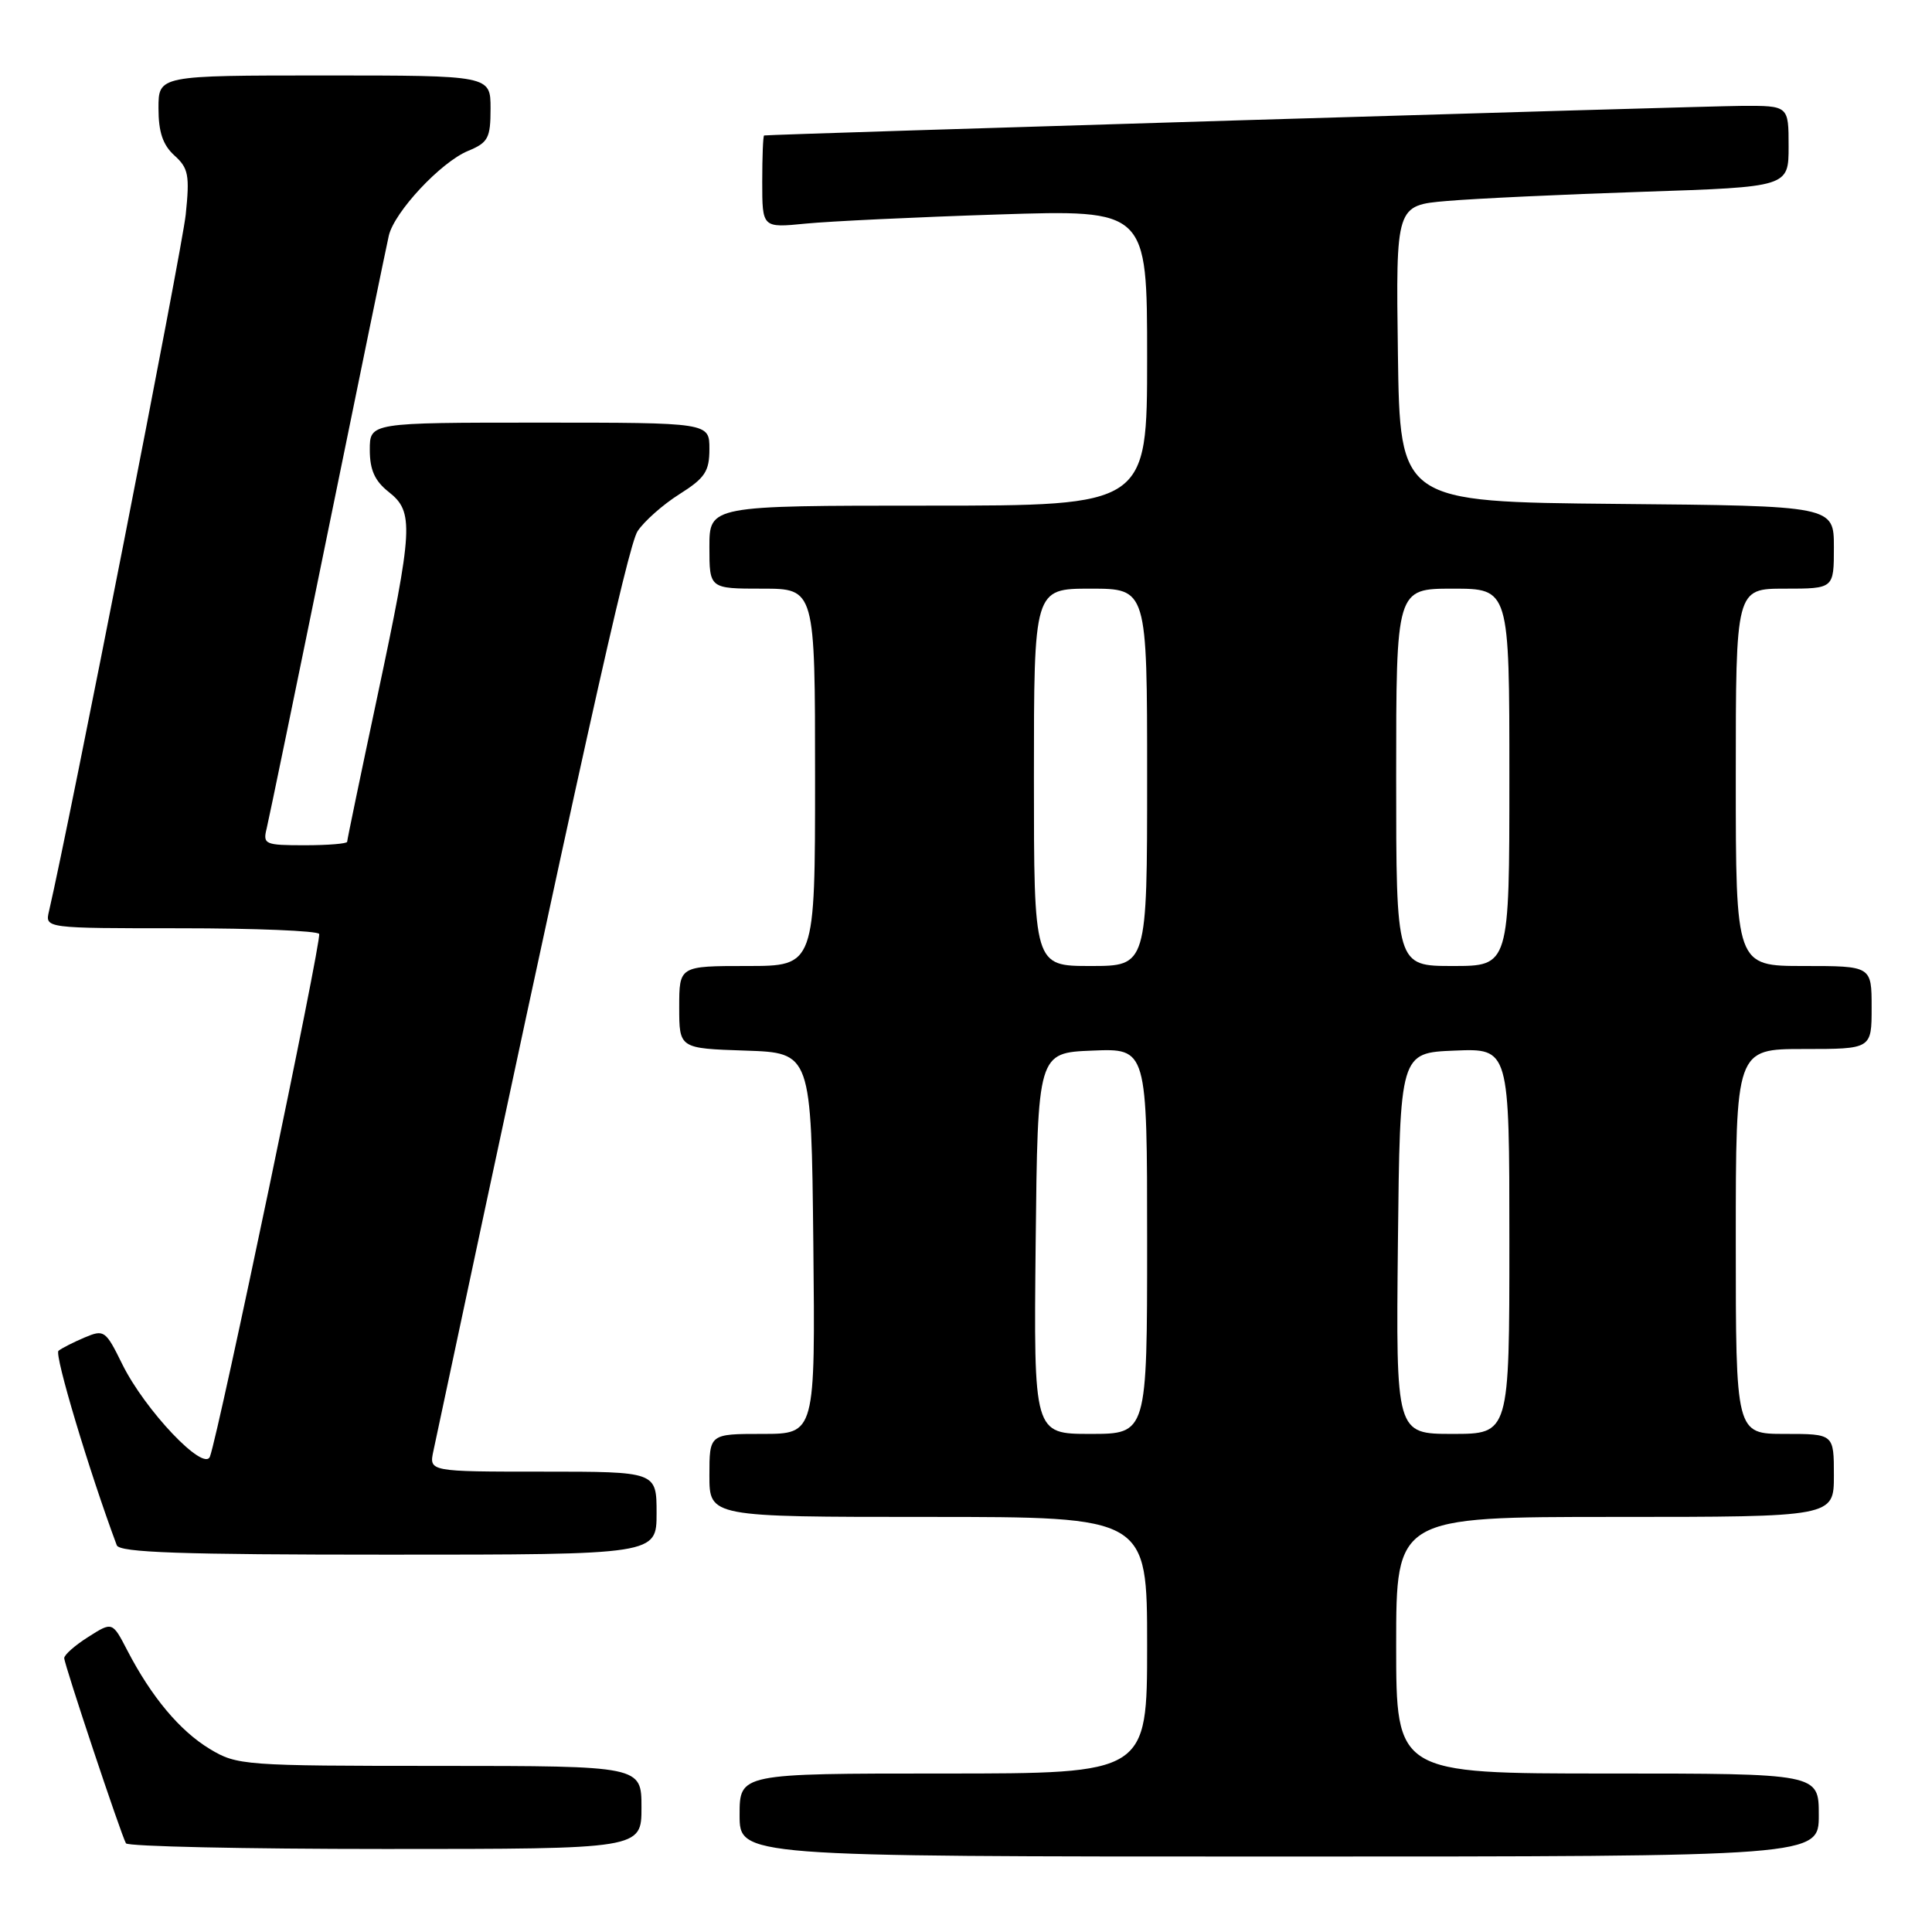 <?xml version="1.0" encoding="UTF-8" standalone="no"?>
<!DOCTYPE svg PUBLIC "-//W3C//DTD SVG 1.1//EN" "http://www.w3.org/Graphics/SVG/1.1/DTD/svg11.dtd" >
<svg xmlns="http://www.w3.org/2000/svg" xmlns:xlink="http://www.w3.org/1999/xlink" version="1.1" viewBox="0 0 256 256">
 <g >
 <path fill="currentColor"
d=" M 241.00 240.50 C 241.00 235.00 241.00 235.00 213.00 235.00 C 185.00 235.00 185.00 235.00 185.00 218.00 C 185.00 201.00 185.00 201.00 214.00 201.00 C 243.00 201.00 243.00 201.00 243.00 195.50 C 243.00 190.00 243.00 190.00 236.50 190.00 C 230.00 190.00 230.00 190.00 230.00 164.50 C 230.00 139.00 230.00 139.00 239.00 139.00 C 248.00 139.00 248.00 139.00 248.00 133.50 C 248.00 128.00 248.00 128.00 239.00 128.00 C 230.00 128.00 230.00 128.00 230.00 103.00 C 230.00 78.00 230.00 78.00 236.50 78.00 C 243.00 78.00 243.00 78.00 243.00 72.52 C 243.00 67.03 243.00 67.03 214.25 66.77 C 185.50 66.50 185.50 66.50 185.23 46.85 C 184.96 27.21 184.96 27.21 191.73 26.63 C 195.45 26.31 207.16 25.76 217.75 25.41 C 237.00 24.77 237.00 24.77 237.00 19.38 C 237.00 14.00 237.00 14.00 230.75 14.03 C 225.48 14.06 101.99 17.79 101.25 17.95 C 101.11 17.98 101.00 20.74 101.00 24.10 C 101.00 30.20 101.00 30.20 106.75 29.63 C 109.91 29.32 121.39 28.77 132.25 28.42 C 152.00 27.78 152.00 27.78 152.00 47.39 C 152.00 67.00 152.00 67.00 123.00 67.00 C 94.00 67.00 94.00 67.00 94.00 72.50 C 94.00 78.00 94.00 78.00 101.00 78.00 C 108.00 78.00 108.00 78.00 108.00 103.00 C 108.00 128.00 108.00 128.00 99.00 128.00 C 90.00 128.00 90.00 128.00 90.00 133.46 C 90.00 138.92 90.00 138.92 98.75 139.21 C 107.50 139.50 107.50 139.50 107.77 164.75 C 108.03 190.00 108.03 190.00 101.02 190.00 C 94.00 190.00 94.00 190.00 94.00 195.50 C 94.00 201.00 94.00 201.00 123.00 201.00 C 152.00 201.00 152.00 201.00 152.00 218.00 C 152.00 235.00 152.00 235.00 125.00 235.00 C 98.00 235.00 98.00 235.00 98.00 240.50 C 98.00 246.00 98.00 246.00 169.50 246.00 C 241.00 246.00 241.00 246.00 241.00 240.50 Z  M 85.00 239.50 C 85.00 234.00 85.00 234.00 58.25 233.99 C 32.30 233.99 31.39 233.92 27.79 231.74 C 23.82 229.34 20.06 224.84 16.87 218.69 C 14.89 214.87 14.89 214.87 11.70 216.90 C 9.94 218.01 8.51 219.27 8.51 219.71 C 8.53 220.59 16.02 243.06 16.69 244.25 C 16.93 244.66 32.39 245.00 51.06 245.00 C 85.00 245.00 85.00 245.00 85.00 239.50 Z  M 87.00 200.50 C 87.00 195.00 87.00 195.00 71.92 195.00 C 56.84 195.00 56.84 195.00 57.43 192.25 C 76.94 100.56 83.20 72.34 84.48 70.39 C 85.35 69.07 87.84 66.86 90.03 65.48 C 93.42 63.34 94.00 62.46 94.00 59.49 C 94.00 56.00 94.00 56.00 71.50 56.00 C 49.00 56.00 49.00 56.00 49.00 59.61 C 49.00 62.26 49.66 63.73 51.50 65.18 C 54.87 67.83 54.76 69.90 50.00 92.29 C 47.80 102.63 46.00 111.29 46.00 111.54 C 46.00 111.79 43.48 112.00 40.39 112.00 C 35.08 112.00 34.81 111.88 35.34 109.75 C 35.64 108.51 39.29 90.85 43.44 70.50 C 47.59 50.15 51.23 32.48 51.52 31.22 C 52.26 28.07 58.41 21.49 62.01 20.00 C 64.69 18.89 65.00 18.30 65.00 14.38 C 65.00 10.00 65.00 10.00 43.00 10.00 C 21.00 10.00 21.00 10.00 21.00 14.35 C 21.00 17.50 21.58 19.21 23.11 20.60 C 24.97 22.27 25.15 23.22 24.61 28.43 C 24.14 32.99 9.19 109.12 6.49 120.75 C 5.96 123.00 5.96 123.00 23.92 123.00 C 33.80 123.00 42.06 123.34 42.29 123.75 C 42.67 124.45 29.02 189.76 27.82 193.00 C 27.04 195.11 19.20 186.85 16.20 180.76 C 13.99 176.27 13.80 176.13 11.20 177.23 C 9.72 177.86 8.16 178.65 7.75 178.99 C 7.17 179.46 11.81 194.93 15.47 204.75 C 15.83 205.72 23.96 206.00 51.47 206.00 C 87.00 206.00 87.00 206.00 87.00 200.50 Z  M 137.23 164.75 C 137.50 139.50 137.50 139.50 144.75 139.21 C 152.00 138.91 152.00 138.91 152.00 164.46 C 152.00 190.00 152.00 190.00 144.48 190.00 C 136.97 190.00 136.97 190.00 137.23 164.75 Z  M 185.23 164.75 C 185.50 139.50 185.50 139.50 192.75 139.21 C 200.00 138.91 200.00 138.91 200.00 164.46 C 200.00 190.00 200.00 190.00 192.48 190.00 C 184.97 190.00 184.97 190.00 185.23 164.75 Z  M 137.00 103.00 C 137.00 78.00 137.00 78.00 144.50 78.00 C 152.00 78.00 152.00 78.00 152.00 103.00 C 152.00 128.00 152.00 128.00 144.50 128.00 C 137.00 128.00 137.00 128.00 137.00 103.00 Z  M 185.00 103.00 C 185.00 78.00 185.00 78.00 192.50 78.00 C 200.00 78.00 200.00 78.00 200.00 103.00 C 200.00 128.00 200.00 128.00 192.50 128.00 C 185.00 128.00 185.00 128.00 185.00 103.00 Z "/>
</g>
</svg>
